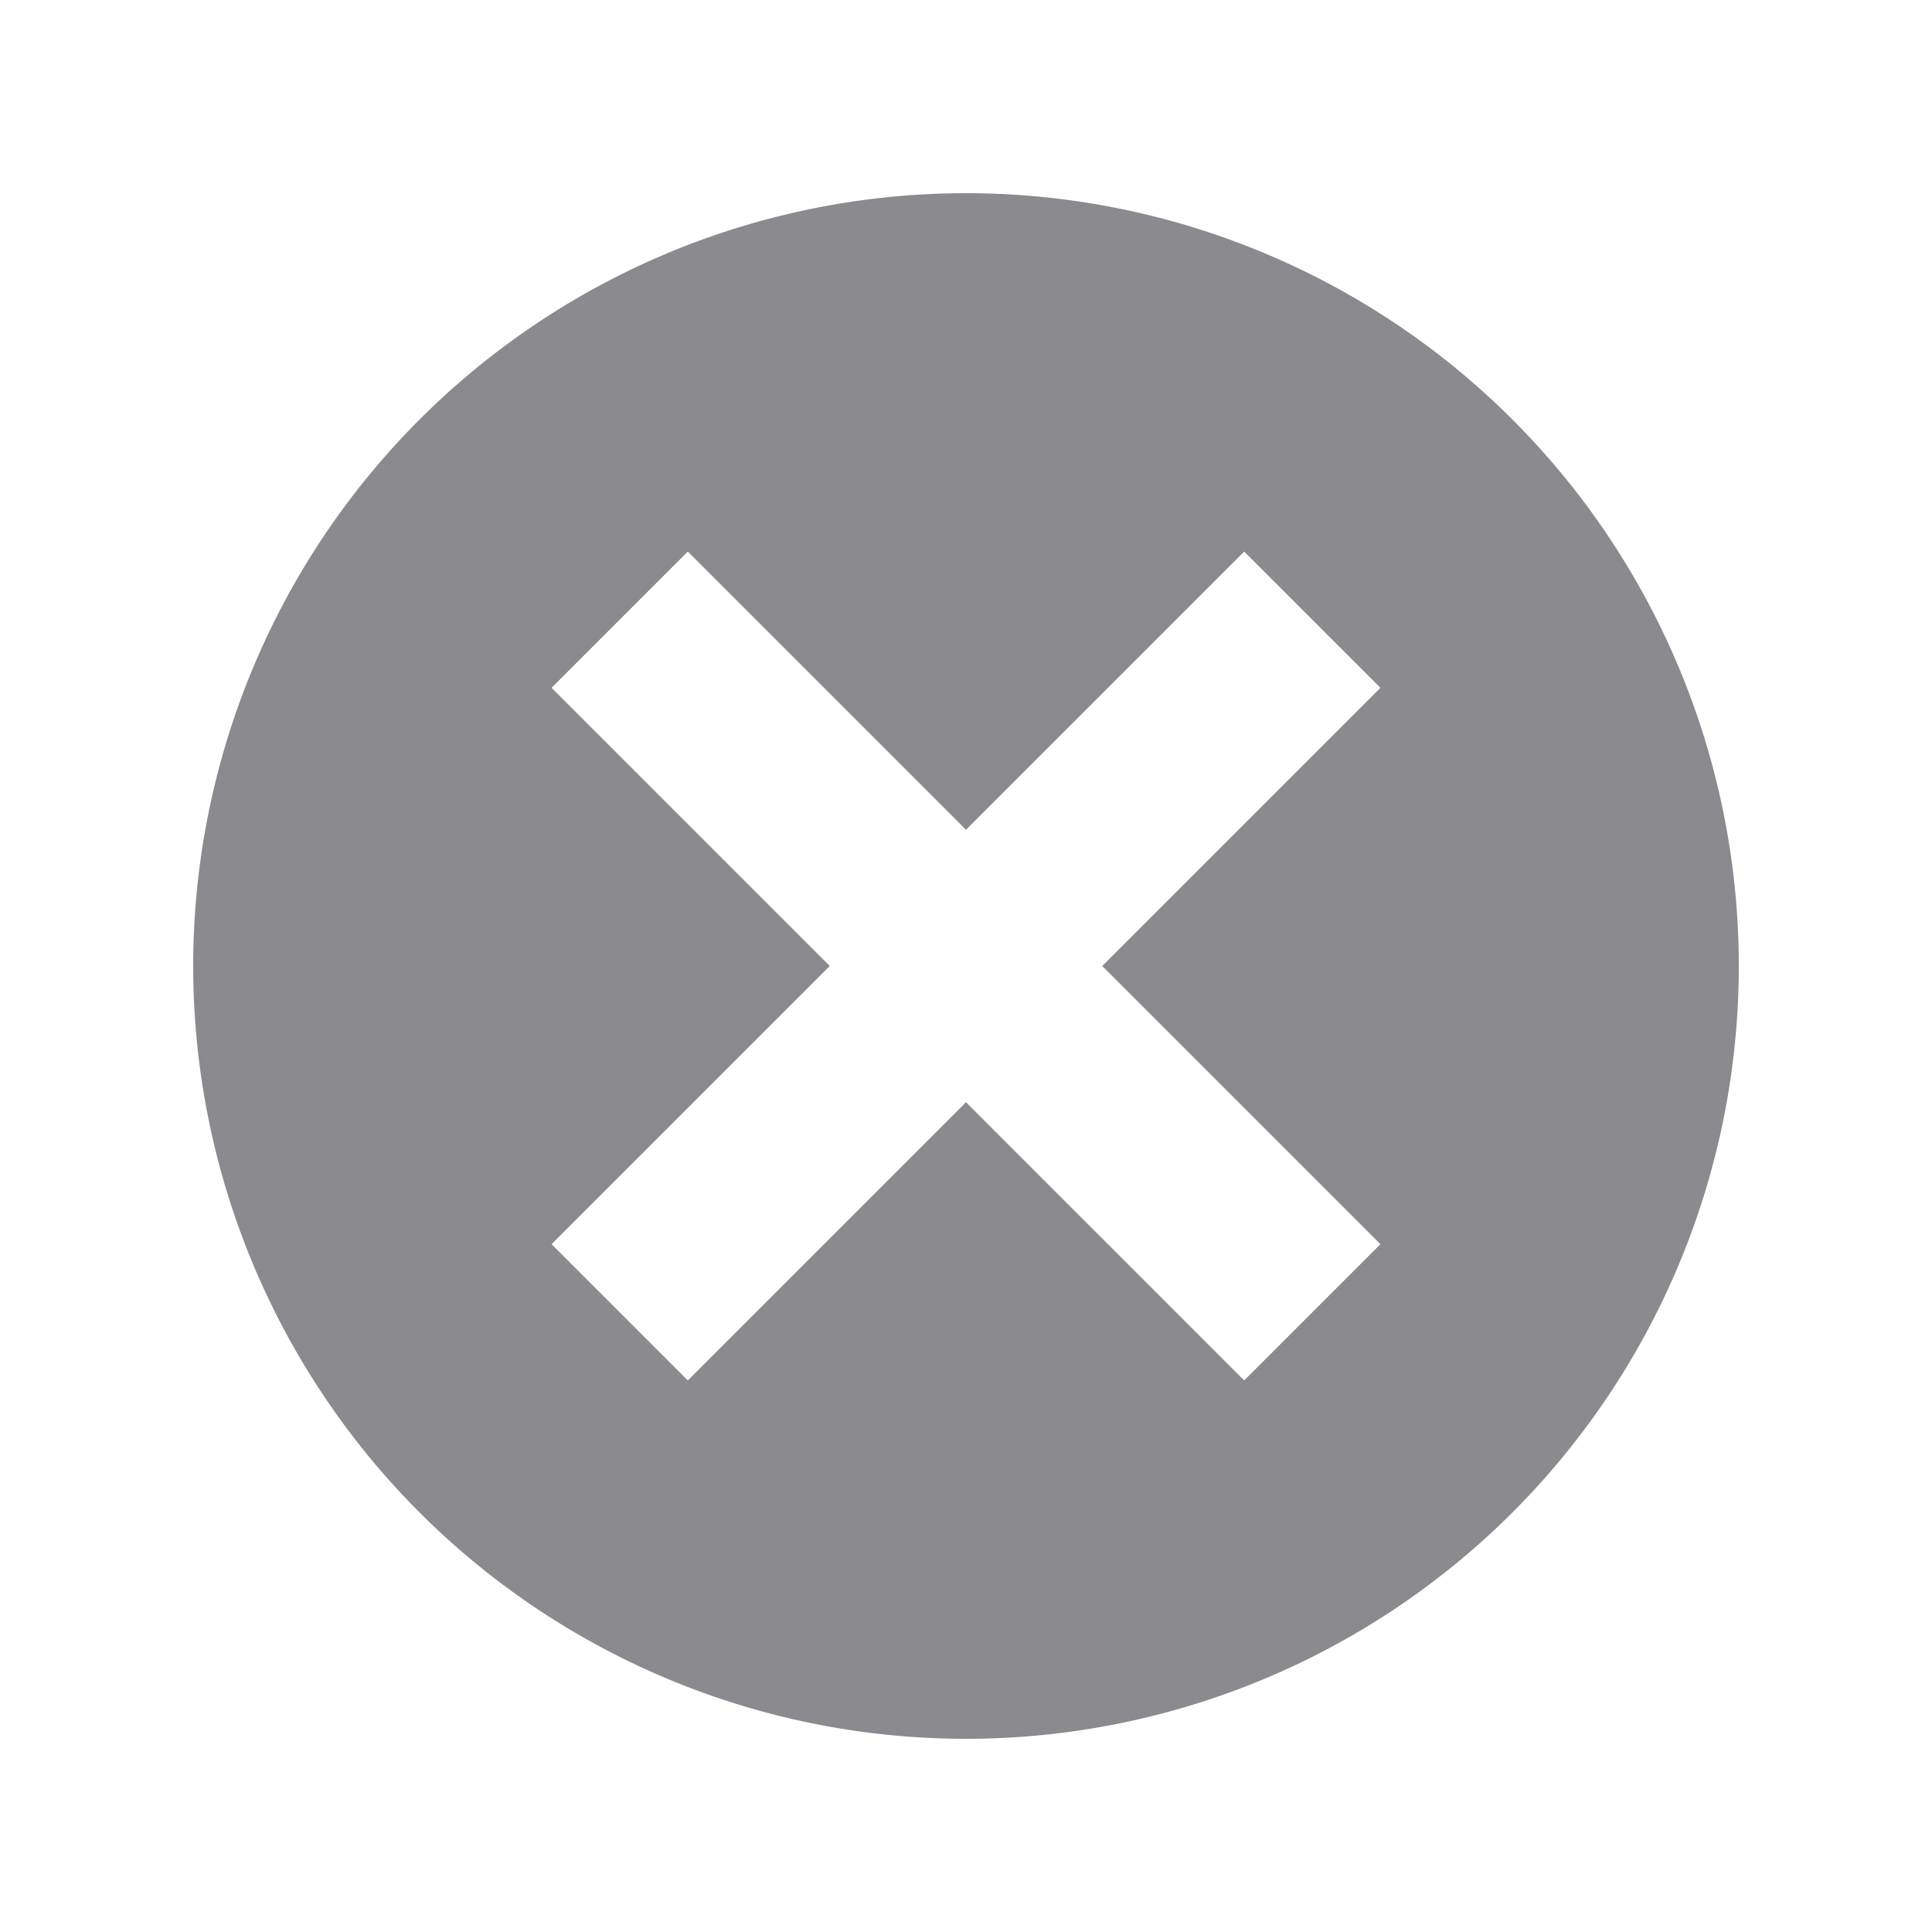 <svg id="图层_1" data-name="图层 1" xmlns="http://www.w3.org/2000/svg" viewBox="0 0 20 20"><title>画板 1</title><g id="清空"><path id="Shape" d="M10,2a8,8,0,1,0,8,8A8,8,0,0,0,10,2Zm4.29,10.88-1.41,1.41L10,11.41,7.12,14.29,5.71,12.88,8.59,10,5.71,7.12,7.12,5.71,10,8.59l2.88-2.88,1.41,1.41L11.41,10Z" style="fill:#8a8a8f"/></g></svg>